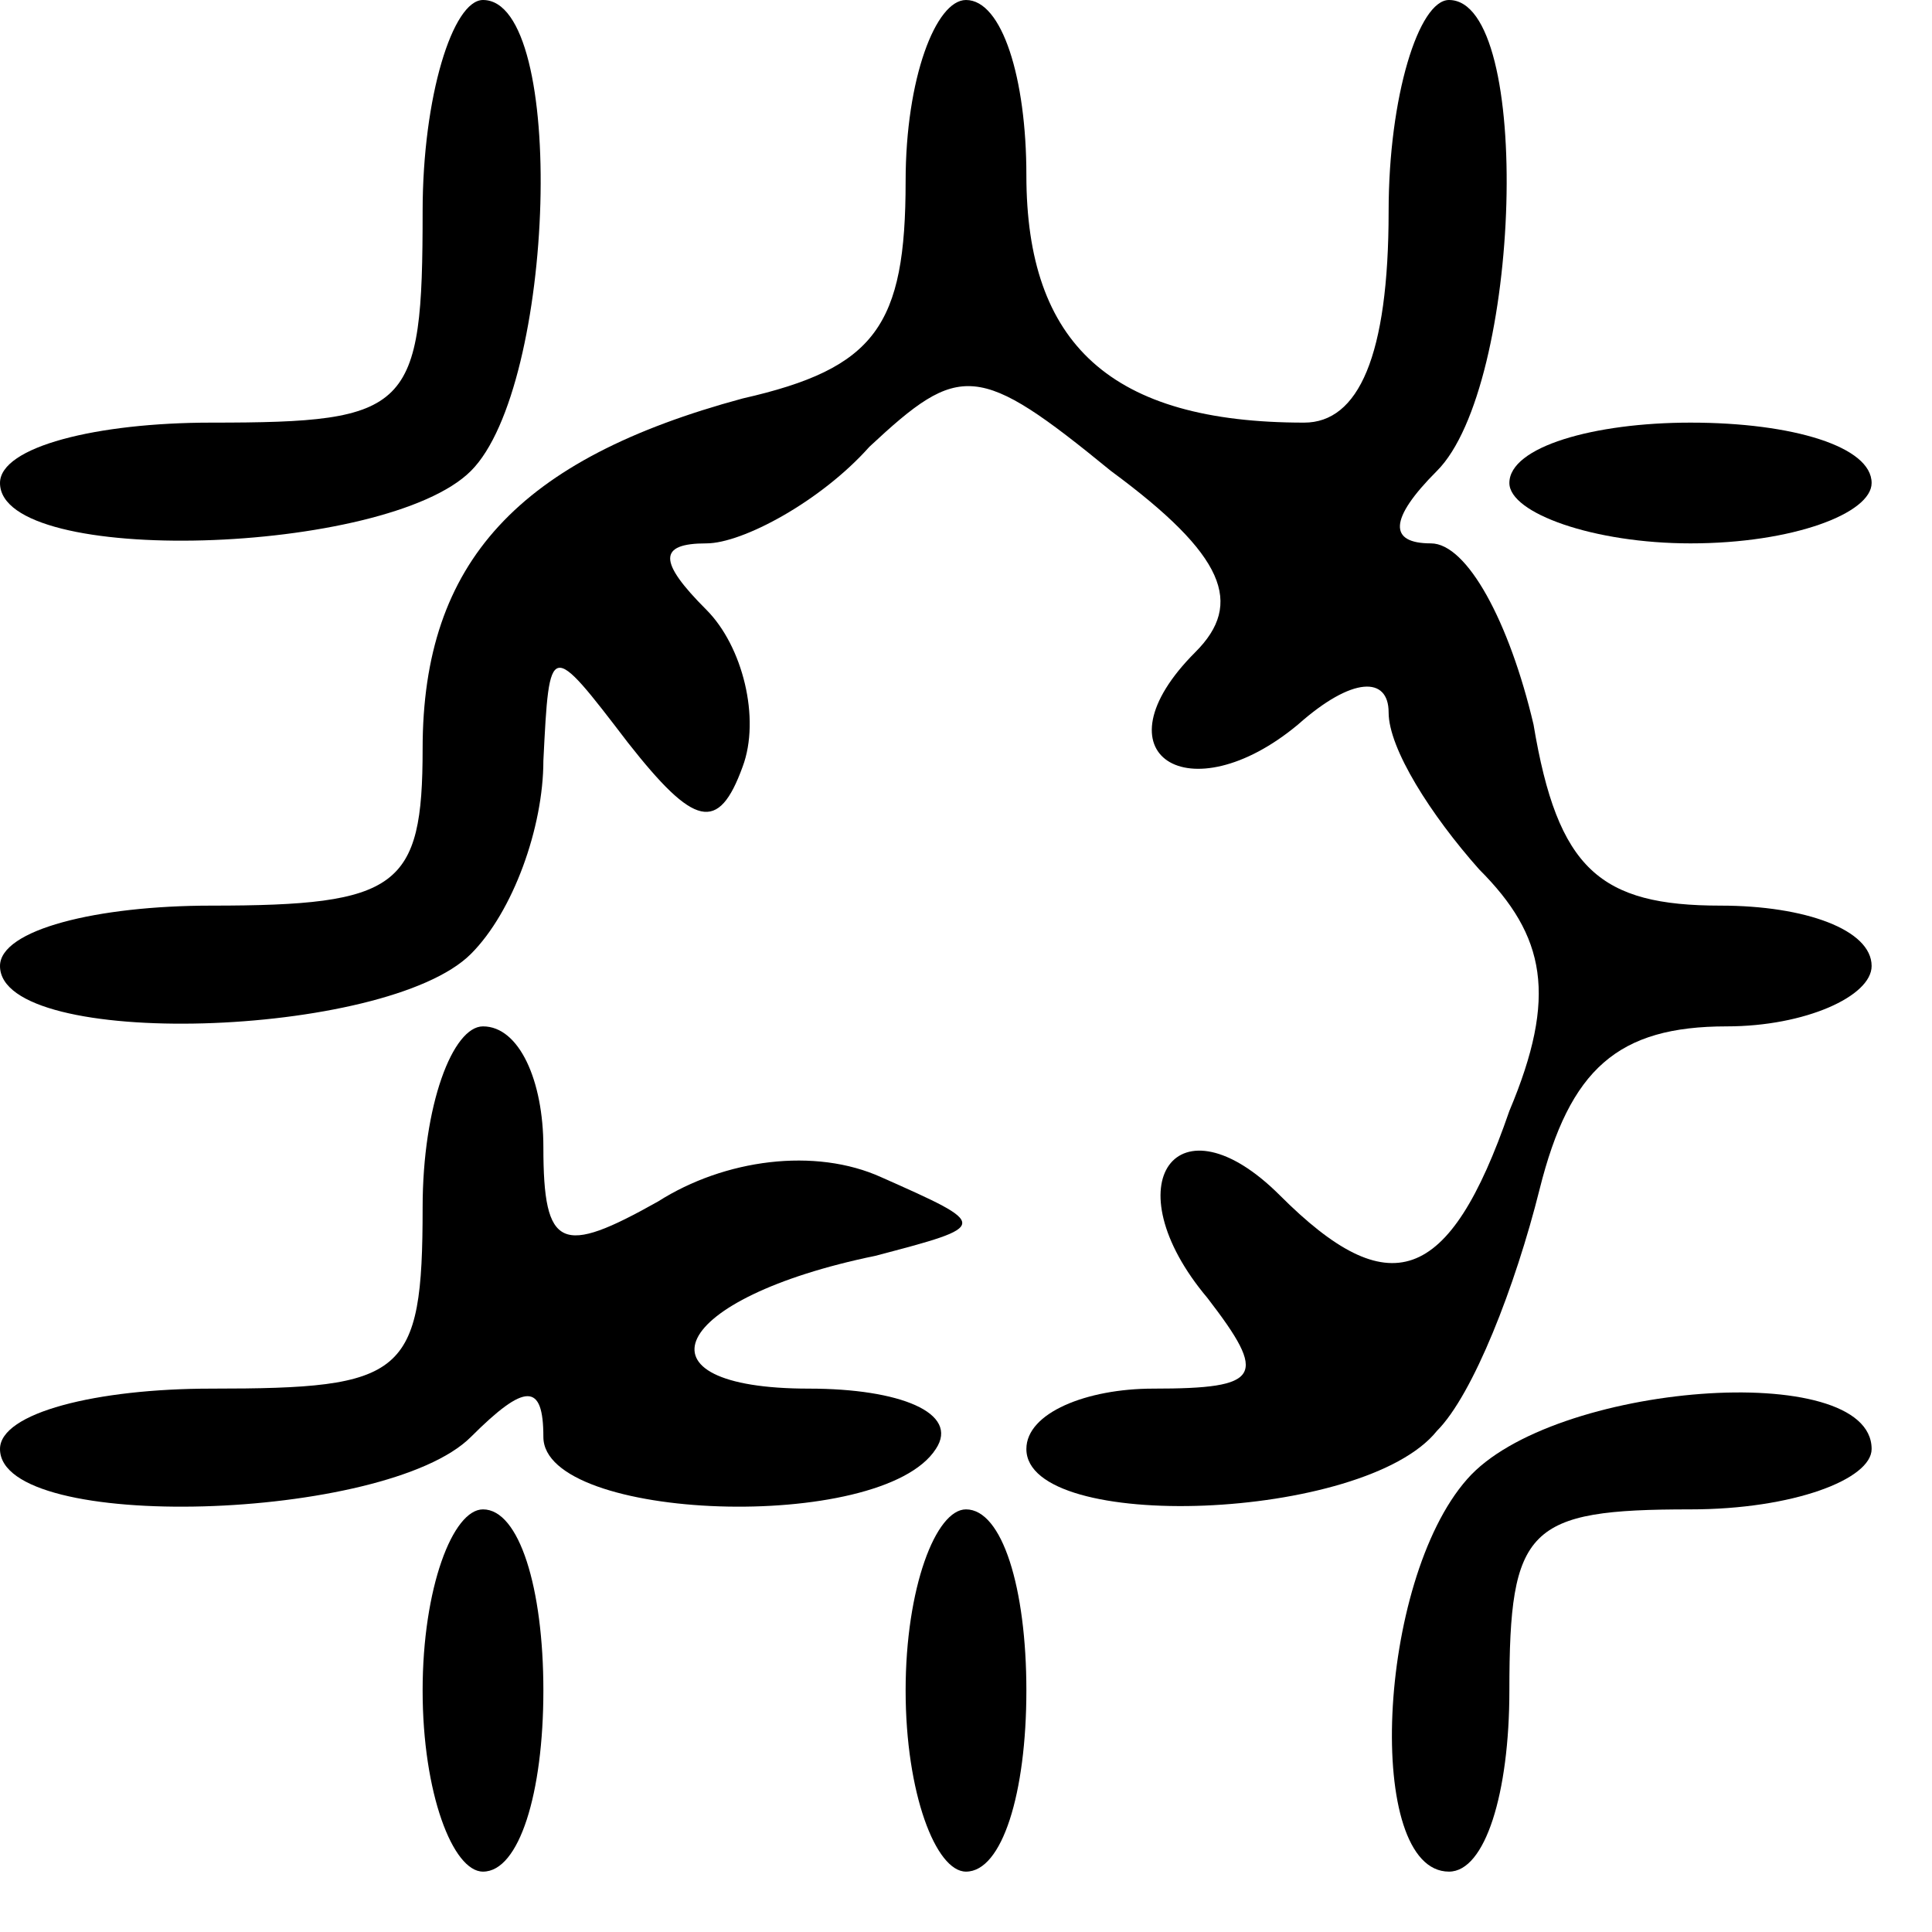 <?xml version="1.0" standalone="no"?>
<!DOCTYPE svg PUBLIC "-//W3C//DTD SVG 20010904//EN"
 "http://www.w3.org/TR/2001/REC-SVG-20010904/DTD/svg10.dtd">
<svg version="1.0" xmlns="http://www.w3.org/2000/svg"
 width="32pt" height="32pt" viewBox="0 0 32 32"
 preserveAspectRatio="xMidYMid meet">
<g transform="translate(0,32) scale(0.1,-0.1)"
fill="#000000" stroke="none">
<path fill="#000000" stroke="none" d="M70 285 c0 -33 -2 -35 -35 -35 -19 0
-35 -4 -35 -10 0 -14 64 -12 78 2 14 14 16 78 2 78 -5 0 -10 -16 -10 -35z"/>
<path fill="#000000" stroke="none" d="M150 290 c0 -24 -5 -31 -27 -36 -37
-10 -53 -27 -53 -58 0 -23 -4 -26 -35 -26 -19 0 -35 -4 -35 -10 0 -14 64 -12
78 2 7 7 12 21 12 32 1 20 1 20 14 3 11 -14 15 -15 19 -4 3 8 0 20 -6 26 -8 8
-8 11 0 11 6 0 19 7 27 16 15 14 18 14 40 -4 19 -14 22 -22 14 -30 -17 -17 -1
-27 17 -12 9 8 15 8 15 2 0 -6 7 -17 15 -26 11 -11 13 -21 5 -40 -10 -29 -20
-32 -38 -14 -17 17 -28 2 -12 -17 10 -13 9 -15 -9 -15 -11 0 -21 -4 -21 -10 0
-14 56 -12 68 3 6 6 13 24 17 40 5 20 13 27 31 27 13 0 24 5 24 10 0 6 -11 10
-25 10 -20 0 -27 6 -31 30 -4 17 -11 30 -17 30 -7 0 -7 4 1 12 14 14 16 78 2
78 -5 0 -10 -16 -10 -35 0 -24 -5 -35 -14 -35 -32 0 -46 13 -46 41 0 16 -4 29
-10 29 -5 0 -10 -13 -10 -30z"/>
<path fill="#000000" stroke="none" d="M250 240 c0 -5 14 -10 30 -10 17 0 30
5 30 10 0 6 -13 10 -30 10 -16 0 -30 -4 -30 -10z"/>
<path fill="#000000" stroke="none" d="M70 120 c0 -28 -3 -30 -35 -30 -19 0
-35 -4 -35 -10 0 -14 64 -12 78 2 9 9 12 9 12 0 0 -14 56 -16 65 -2 4 6 -6 10
-21 10 -30 0 -23 15 11 22 19 5 19 5 1 13 -11 5 -26 3 -37 -4 -16 -9 -19 -8
-19 9 0 11 -4 20 -10 20 -5 0 -10 -13 -10 -30z"/>
<path fill="#000000" stroke="none" d="M243 75 c-15 -17 -17 -65 -3 -65 6 0
10 13 10 30 0 27 3 30 30 30 17 0 30 5 30 10 0 15 -53 11 -67 -5z"/>
<path fill="#000000" stroke="none" d="M70 40 c0 -17 5 -30 10 -30 6 0 10 13
10 30 0 17 -4 30 -10 30 -5 0 -10 -13 -10 -30z"/>
<path fill="#000000" stroke="none" d="M150 40 c0 -17 5 -30 10 -30 6 0 10 13
10 30 0 17 -4 30 -10 30 -5 0 -10 -13 -10 -30z"/>
</g>
</svg>
